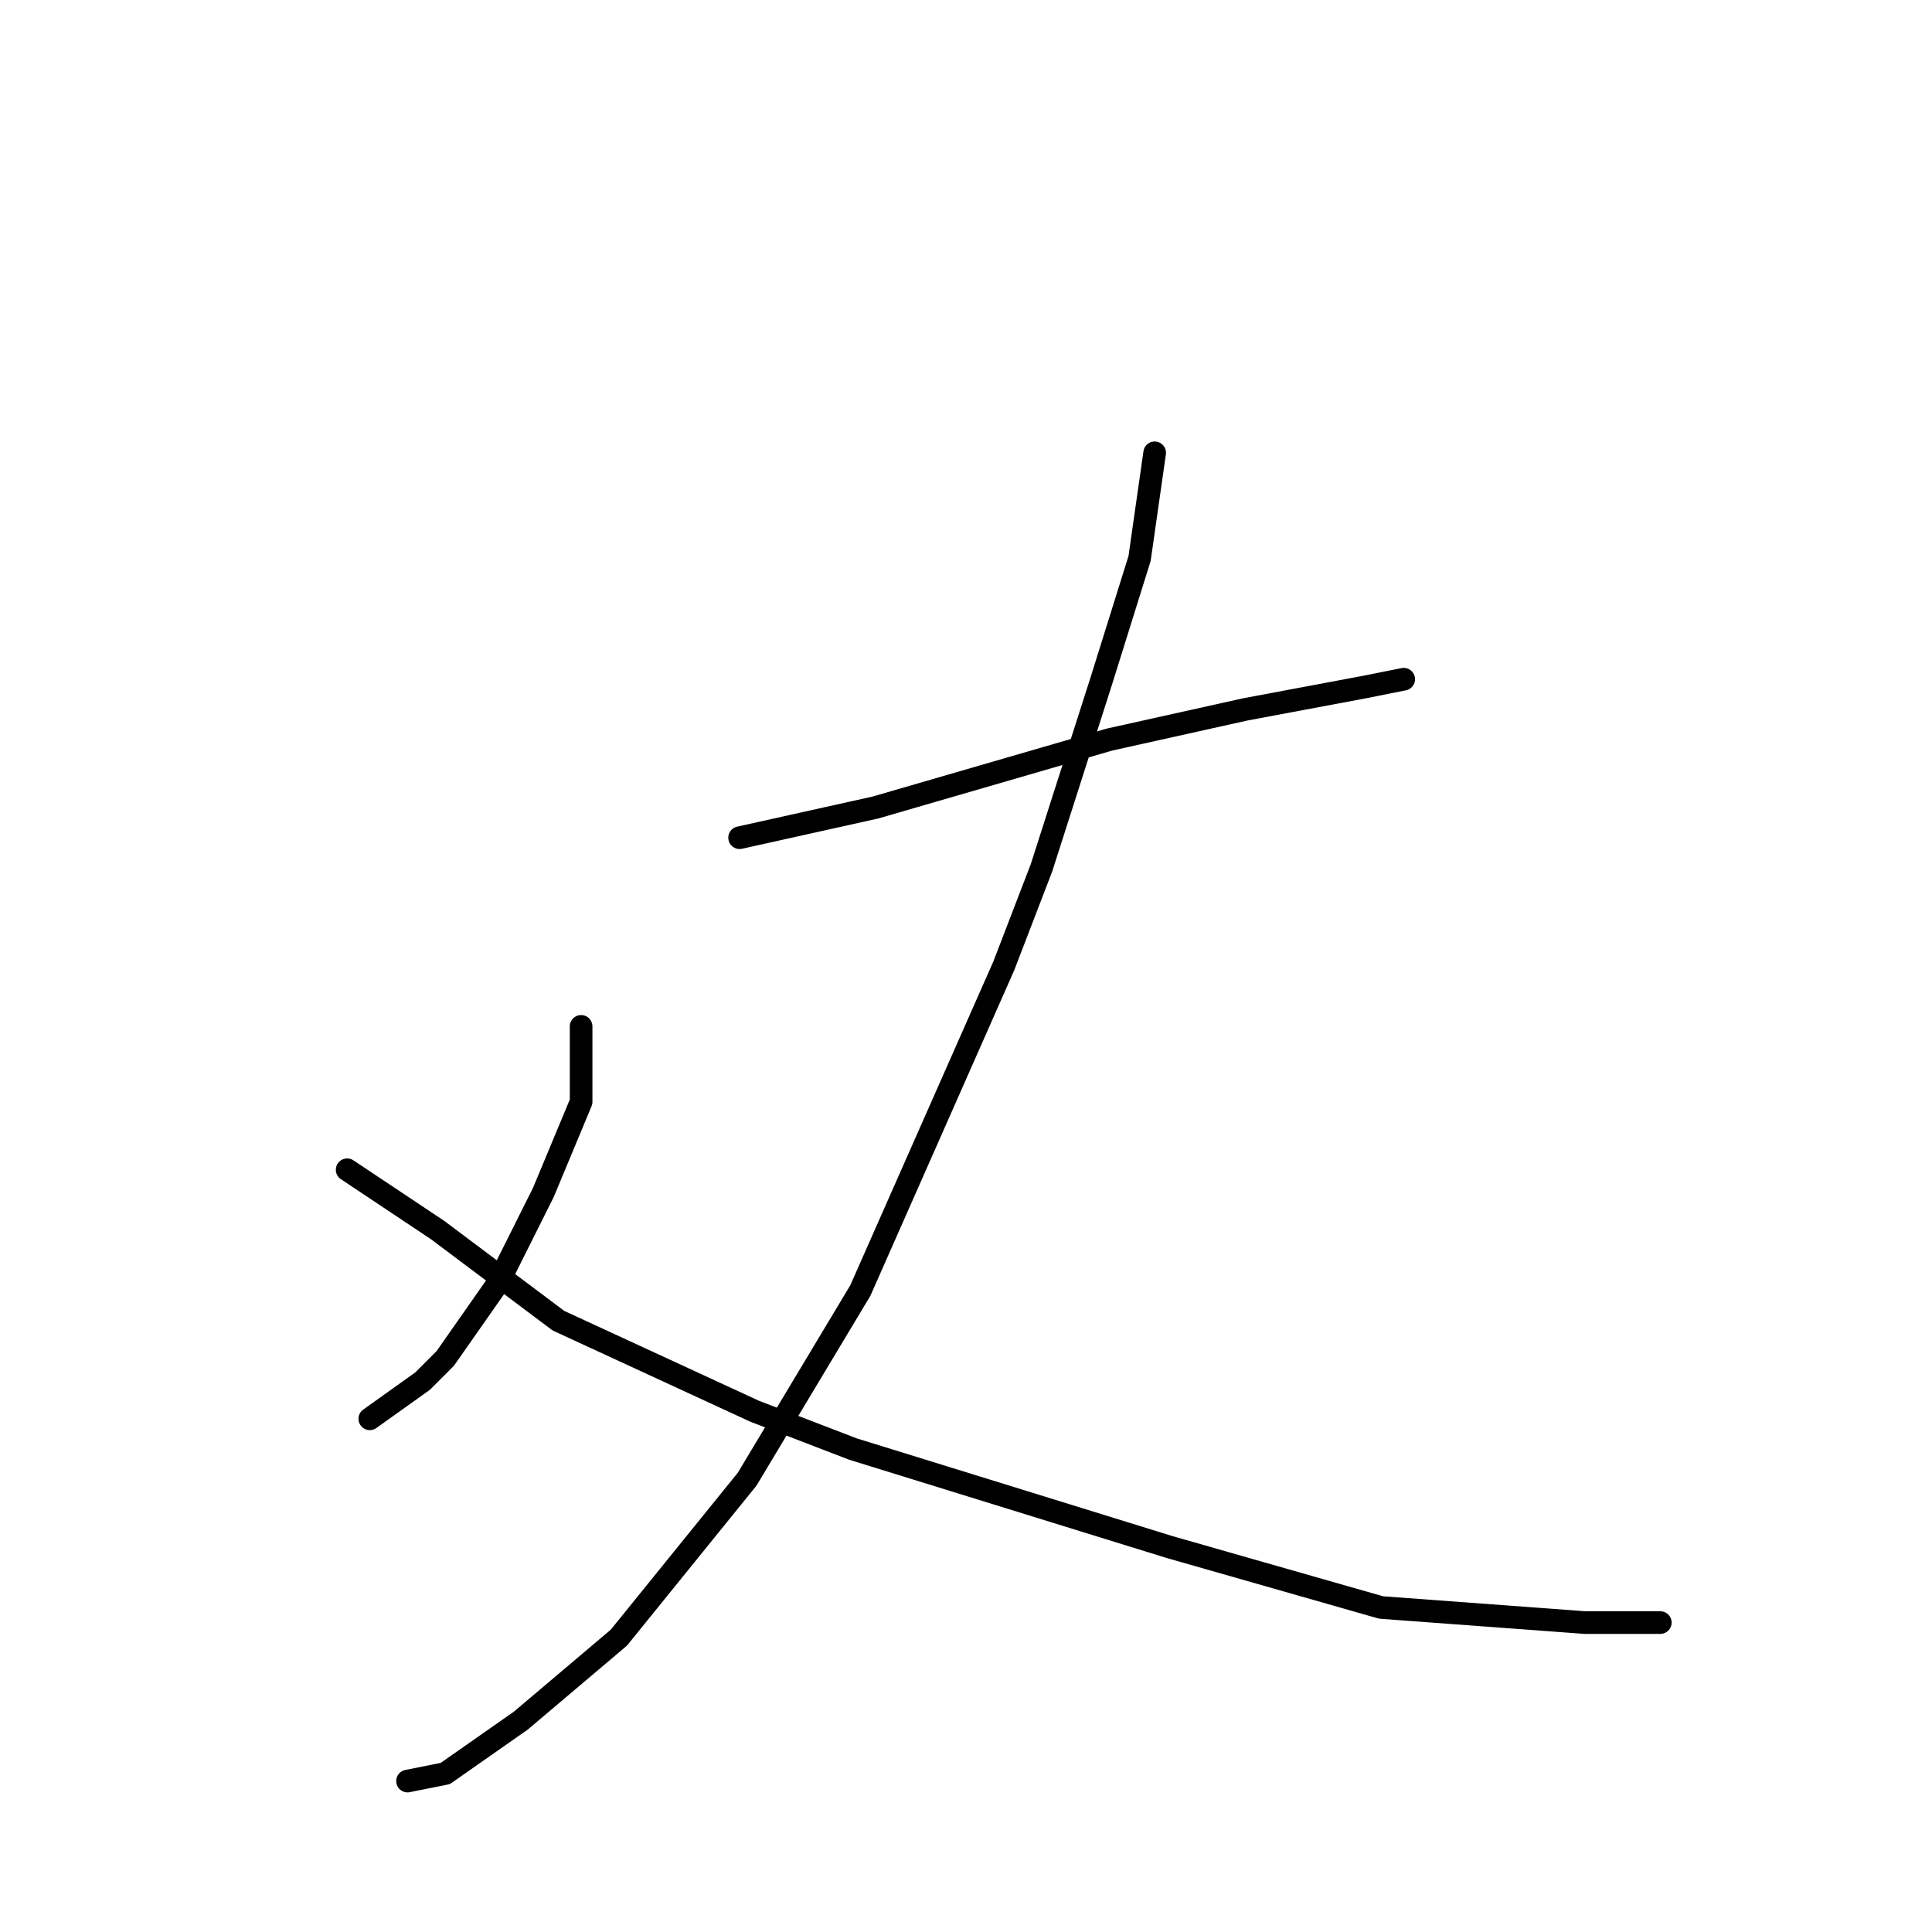 <?xml version="1.0" standalone="no"?>
    <svg width="256" height="256" xmlns="http://www.w3.org/2000/svg" version="1.1">
    <polyline stroke="black" stroke-width="3" stroke-linecap="round" fill="transparent" stroke-linejoin="round" points="98 111 107 109 116 107 147 98 165 94 181 91 186 90 186 90 " />
        <polyline stroke="black" stroke-width="3" stroke-linecap="round" fill="transparent" stroke-linejoin="round" points="153 60 152 67 151 74 146 90 138 115 133 128 114 171 99 196 82 217 69 228 59 235 54 236 54 236 " />
        <polyline stroke="black" stroke-width="3" stroke-linecap="round" fill="transparent" stroke-linejoin="round" points="77 136 77 141 77 146 72 158 66 170 59 180 56 183 49 188 49 188 " />
        <polyline stroke="black" stroke-width="3" stroke-linecap="round" fill="transparent" stroke-linejoin="round" points="46 155 52 159 58 163 74 175 100 187 113 192 155 205 183 213 210 215 220 215 220 215 " />
        </svg>